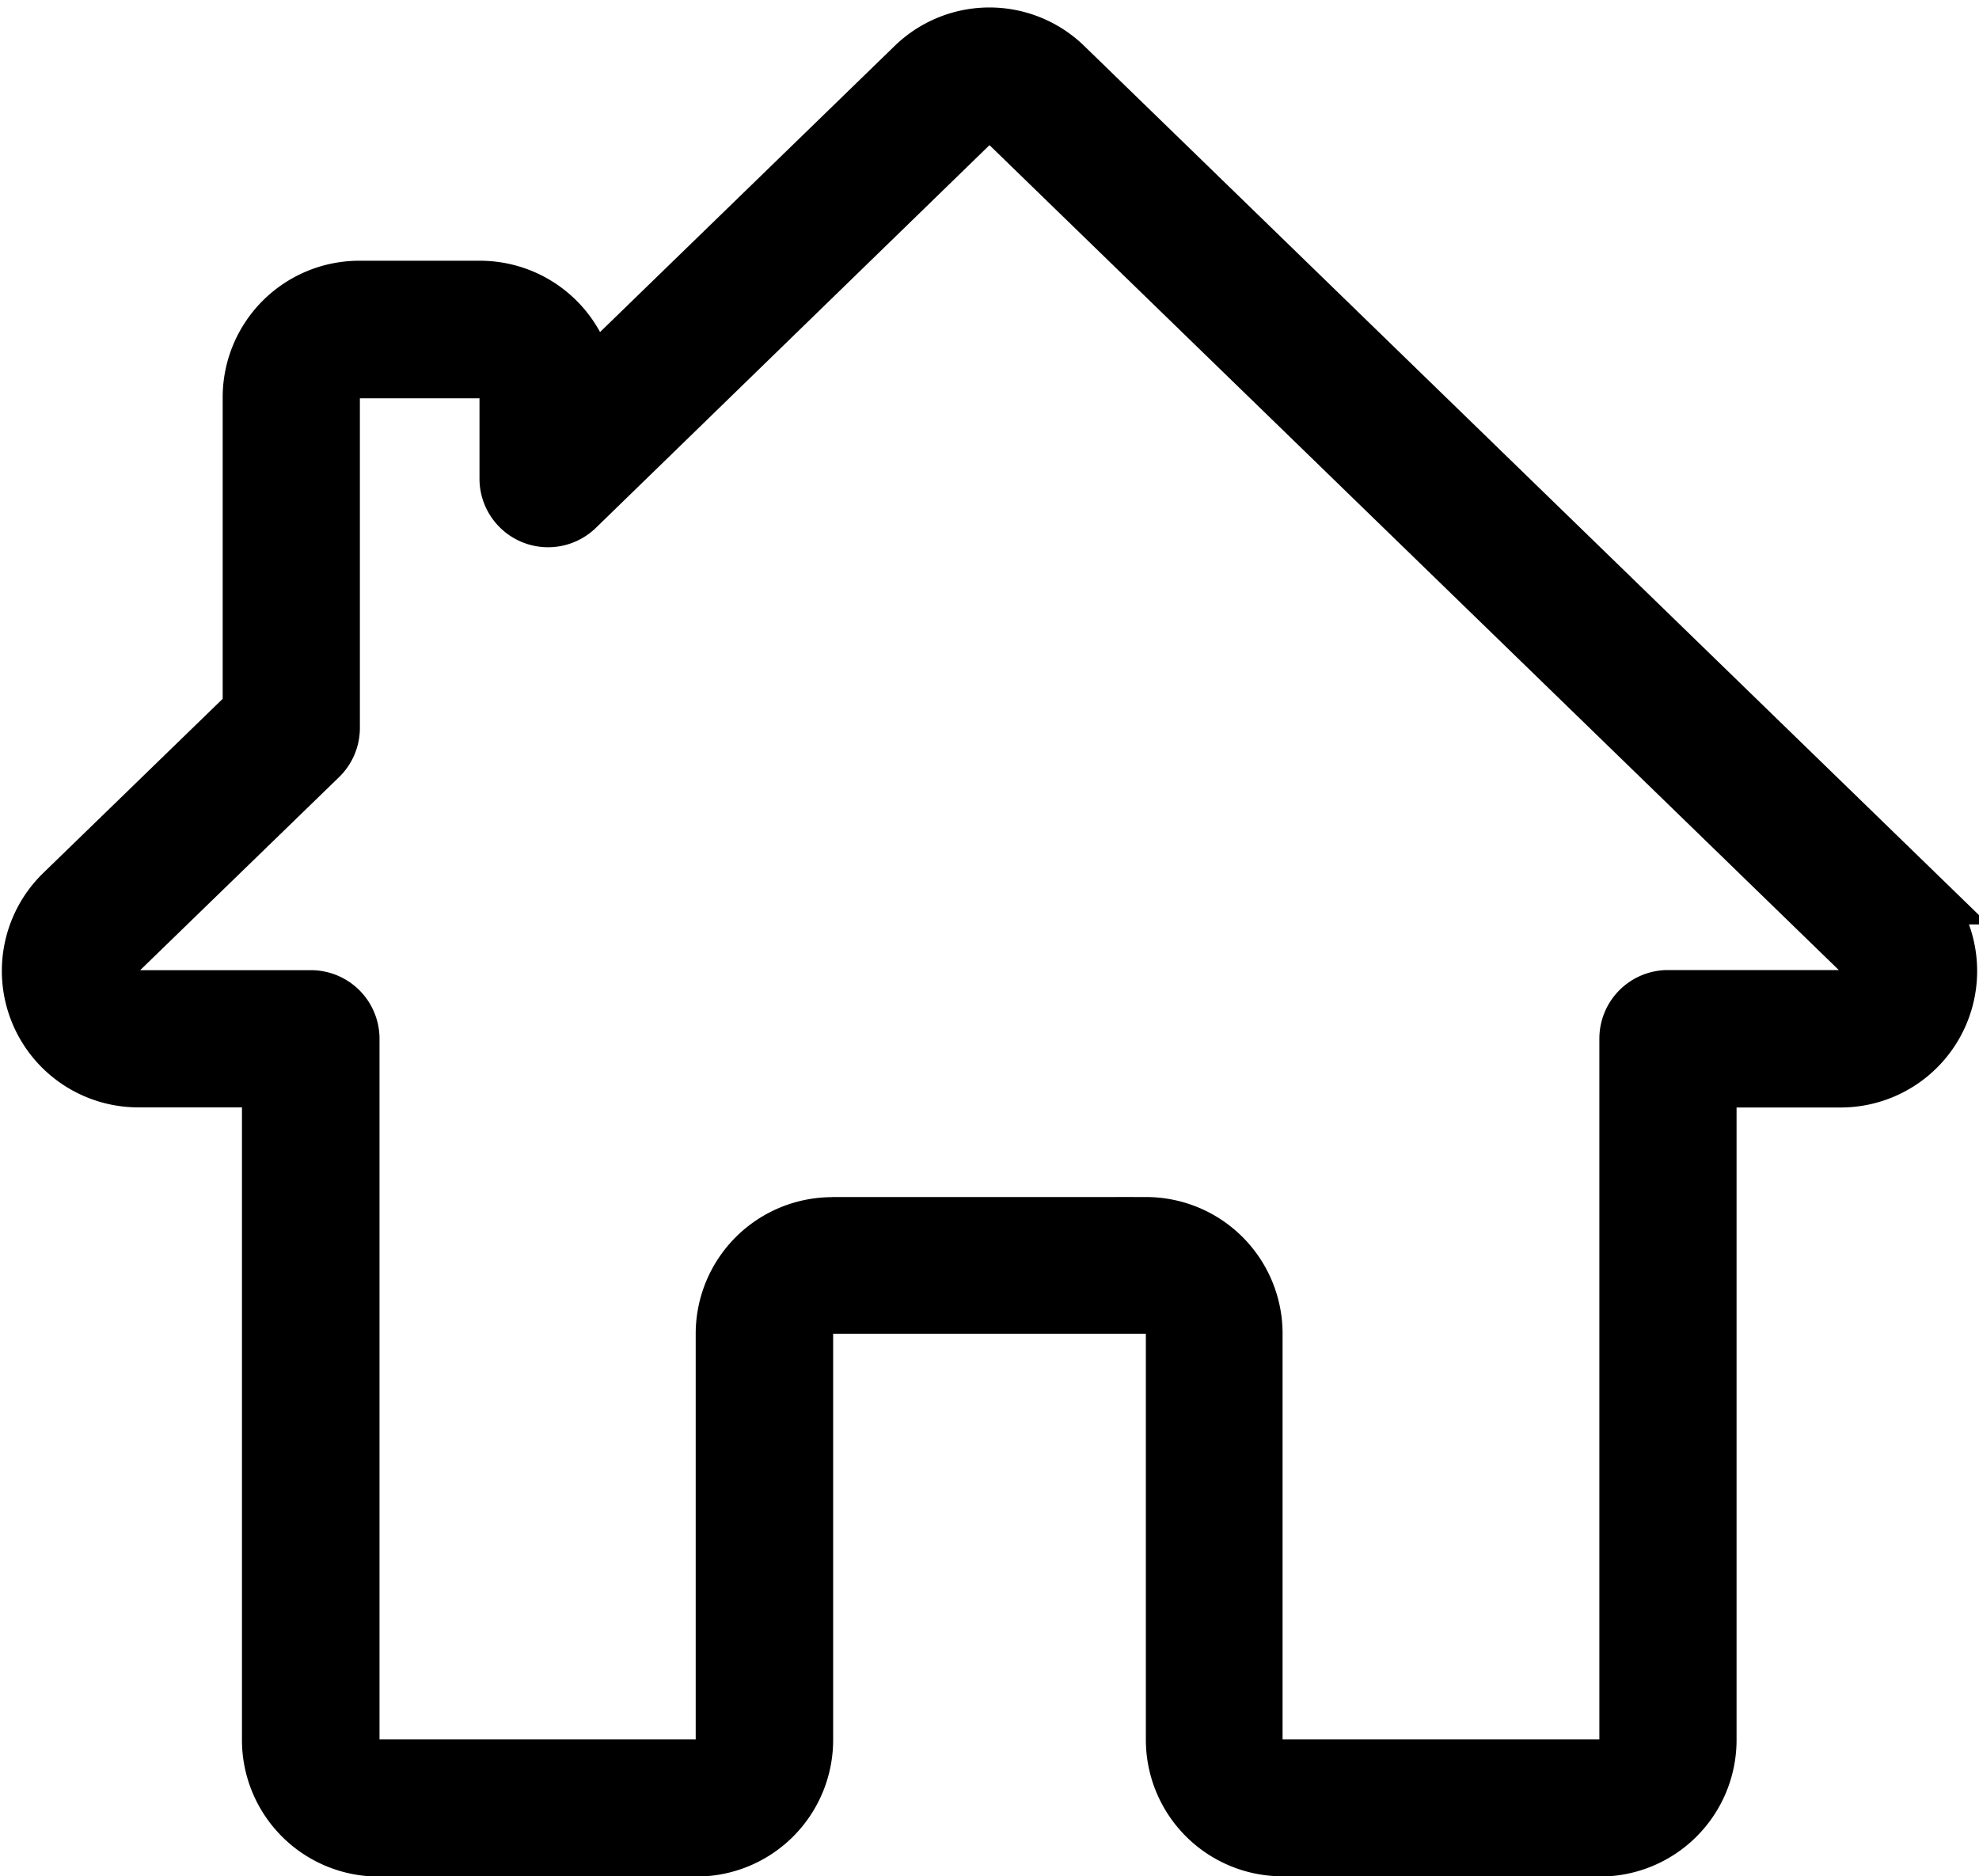 <svg xmlns="http://www.w3.org/2000/svg" width="16.53" height="15.673" viewBox="0 0 16.53 15.673">
  <g id="noun-home-5611652" transform="translate(0.265 0.312)">
    <path id="Path_359673" data-name="Path 359673" d="M97.1,43.888H94.45a.891.891,0,0,1-.89-.89V39.6a.244.244,0,0,0-.244-.244H90.692a.244.244,0,0,0-.244.244V43a.891.891,0,0,1-.89.89H86.9a.891.891,0,0,1-.89-.89V37.465H84.895a.89.89,0,0,1-.62-1.529l1.574-1.528V31.783a.891.891,0,0,1,.89-.89H87.75a.892.892,0,0,1,.886.806l2.747-2.668a.886.886,0,0,1,1.241,0l7.109,6.906a.89.89,0,0,1-.62,1.529H97.994V43a.891.891,0,0,1-.89.89Zm-6.412-5.174h2.624a.891.891,0,0,1,.89.89V43a.244.244,0,0,0,.244.244H97.1A.244.244,0,0,0,97.348,43V37.141a.323.323,0,0,1,.323-.323h1.442a.244.244,0,0,0,.17-.419l-7.109-6.905a.243.243,0,0,0-.34,0l-3.291,3.2a.323.323,0,0,1-.549-.232v-.676a.244.244,0,0,0-.244-.244H86.739a.244.244,0,0,0-.244.244v2.761a.323.323,0,0,1-.1.232L84.725,36.4a.244.244,0,0,0,.17.419h1.441a.323.323,0,0,1,.323.323V43a.244.244,0,0,0,.244.244h2.654A.244.244,0,0,0,89.8,43V39.605a.891.891,0,0,1,.89-.89Z" transform="translate(-84.004 -28.777)" stroke="#000" stroke-width="0.5"/>
  </g>
</svg>

